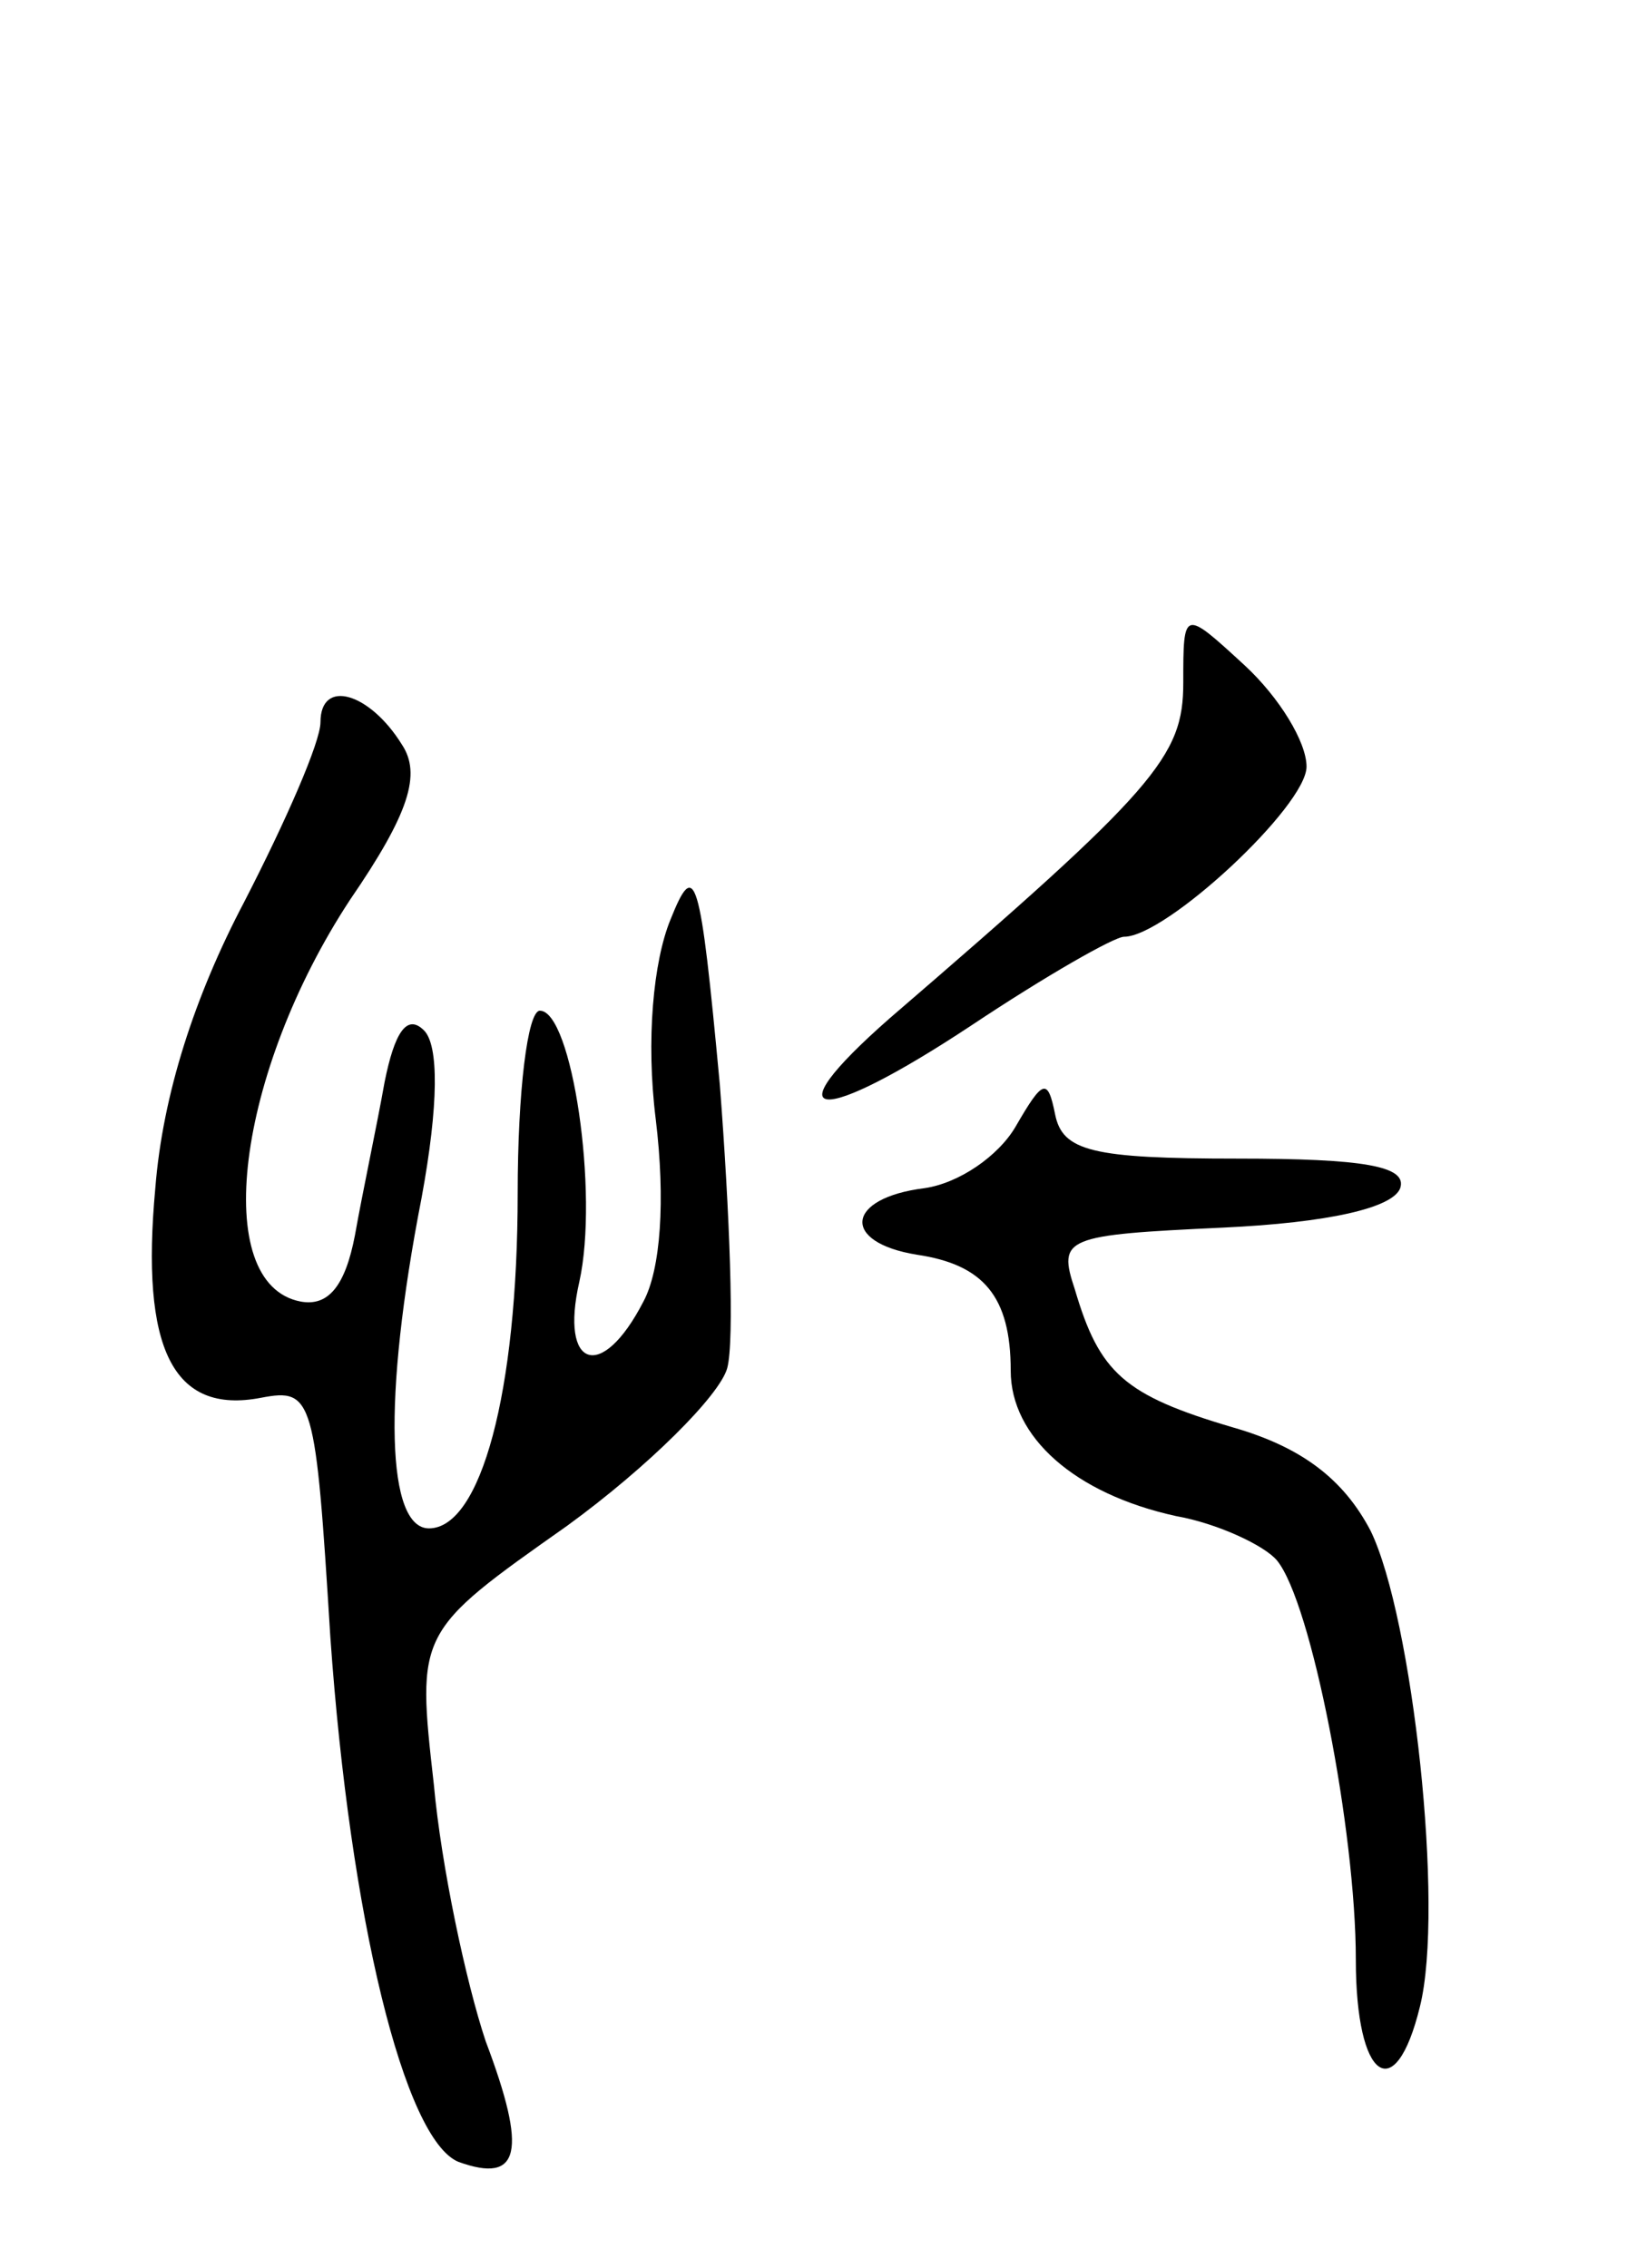 <svg version="1.0" xmlns="http://www.w3.org/2000/svg"
 width="66pt" height="92pt" viewBox="0 0 66 92"
 preserveAspectRatio="xMidYMid meet">
<g transform="translate(0,92) scale(0.1,-0.1)"
fill="#000000" stroke="none">
<path d="M480 643 c0 -30 -11 -43 -119 -136 -49 -43 -29 -44 33 -3 30 20 58
36 62 36 17 0 74 53 74 69 0 10 -11 28 -25 41 -25 23 -25 23 -25 -7z"/>
<path d="M130 627 c0 -8 -14 -40 -31 -73 -20 -38 -33 -78 -36 -116 -6 -65 7
-92 43 -85 21 4 22 0 28 -97 8 -114 30 -204 52 -213 25 -9 28 4 11 49 -8 24
-18 71 -21 104 -7 62 -7 62 54 105 33 24 62 53 65 64 3 11 1 63 -3 115 -8 86
-10 92 -20 67 -7 -17 -10 -49 -6 -81 4 -33 2 -61 -5 -74 -17 -33 -34 -27 -26
8 8 36 -3 110 -16 110 -5 0 -9 -33 -9 -74 0 -81 -15 -136 -36 -136 -17 0 -19
52 -3 134 7 38 7 62 1 68 -7 7 -12 -1 -16 -21 -3 -17 -9 -45 -12 -62 -4 -21
-11 -29 -22 -27 -37 7 -26 93 20 163 24 35 29 51 21 63 -13 21 -33 27 -33 9z"/>
<path d="M412 463 c-7 -12 -23 -23 -37 -25 -32 -4 -34 -22 -3 -27 27 -4 38
-17 38 -47 0 -27 26 -50 67 -59 17 -3 36 -12 41 -18 14 -17 32 -110 32 -162 0
-49 16 -60 26 -19 10 40 -3 158 -20 193 -11 21 -28 34 -56 42 -44 13 -54 22
-64 56 -7 21 -4 22 60 25 43 2 69 8 72 16 3 9 -15 12 -66 12 -59 0 -71 3 -74
18 -3 15 -5 14 -16 -5z"/>
</g>
</svg>
